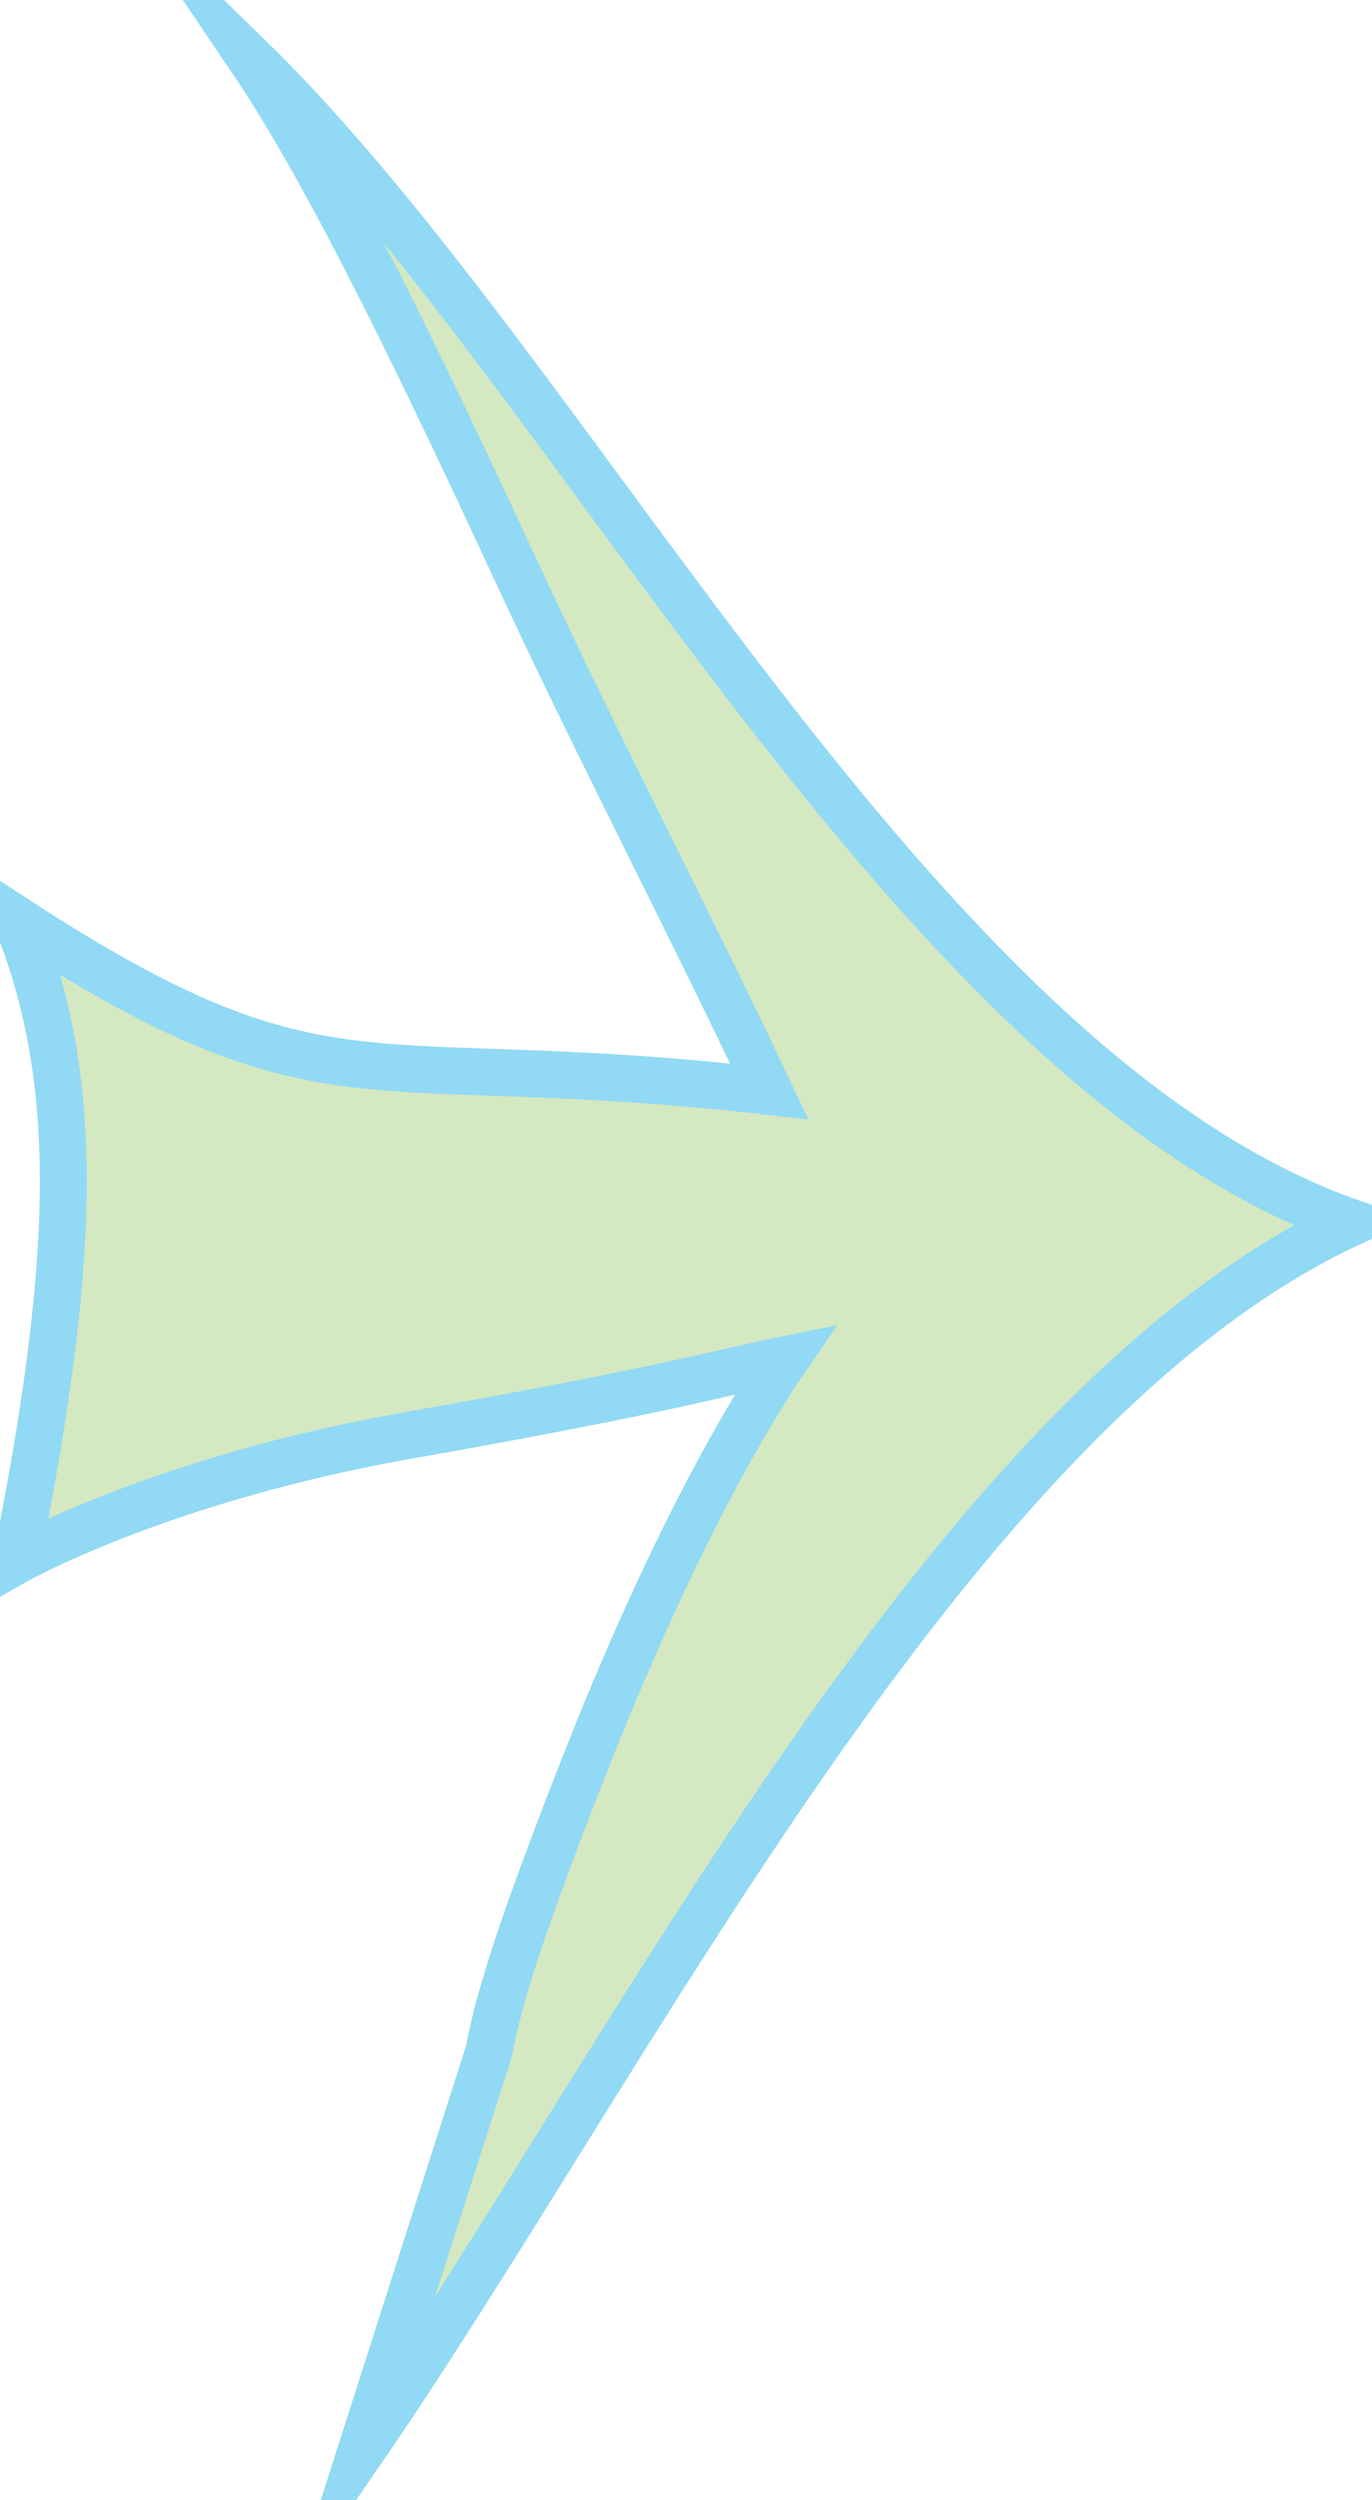 <?xml version="1.0" encoding="utf-8"?>
<!-- Generator: Adobe Illustrator 25.0.0, SVG Export Plug-In . SVG Version: 6.00 Build 0)  -->
<svg version="1.1" id="Layer_1" xmlns="http://www.w3.org/2000/svg" xmlns:xlink="http://www.w3.org/1999/xlink" x="0px" y="0px"
	 viewBox="0 0 87.78 159.88" style="enable-background:new 0 0 87.78 159.88;" xml:space="preserve">
<style type="text/css">
	.st0{fill:#D4E8C2;stroke:#91D9F4;stroke-width:3;stroke-miterlimit:10;}
</style>
<path class="st0" d="M1.05,58.8c20,13,22,8,48.16,10.99C44.08,58.9,38.35,48,33.06,36.59C27.17,23.9,21.14,11.28,16.08,3.8
	C26.64,14.12,37.24,30.25,48.7,45.04c11.45,14.78,23.76,28.22,37.75,33.14c-12.82,5.92-24.26,19.19-34.7,34.16
	c-10.44,14.98-19.87,31.67-28.67,44.46l4-12.5l4-12.5c0.32-0.88,0.32-1.63,1.06-4.23c0.74-2.6,2.23-7.06,5.51-15.35
	c3.15-7.95,6.03-13.89,8.26-18.03c2.23-4.14,3.8-6.48,4.33-7.25c-4.19,0.84-7.19,1.86-24.17,4.86c-15.81,2.79-25.03,8-25.03,8
	C5.05,79.8,5.05,68.8,1.05,58.8L1.05,58.8z"/>
</svg>

